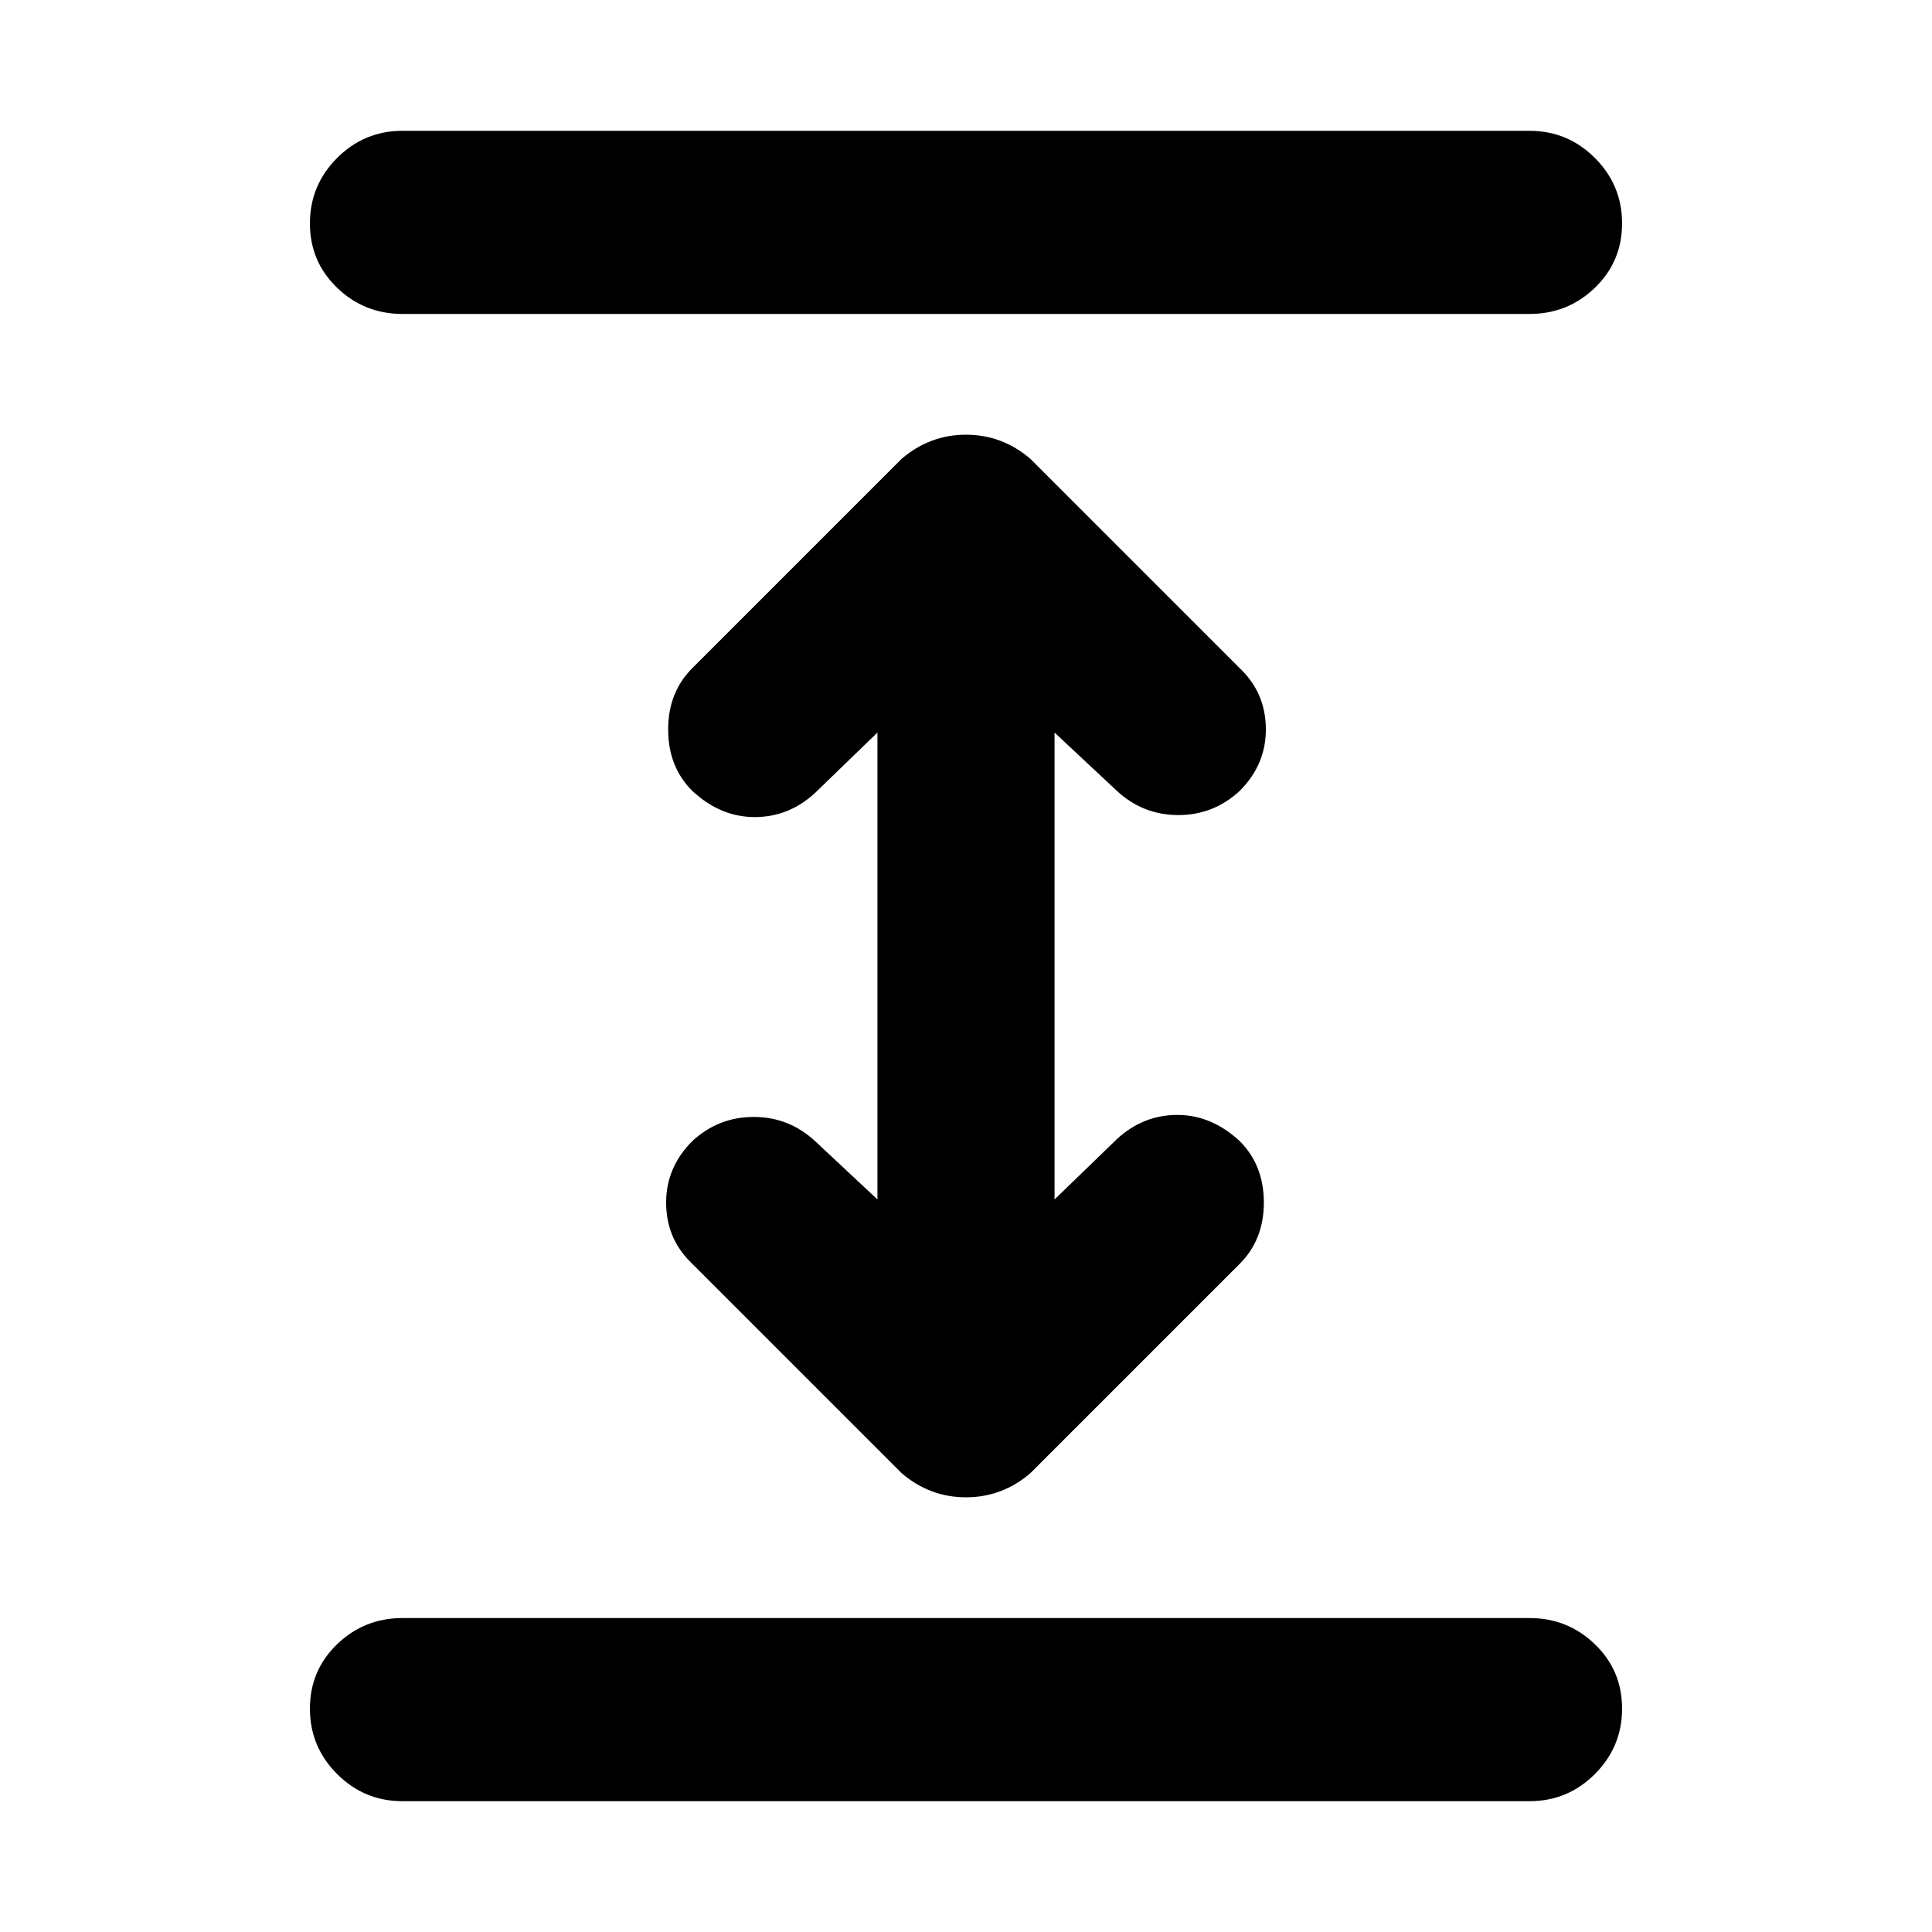 <svg xmlns="http://www.w3.org/2000/svg" height="24" width="24"><path d="M5 22.375q-.475 0-.812-.337-.338-.338-.338-.813 0-.475.338-.8.337-.325.812-.325h14q.475 0 .812.325.338.325.338.8 0 .475-.338.813-.337.337-.812.337ZM5 3.9q-.475 0-.812-.325-.338-.325-.338-.8 0-.475.338-.813.337-.337.812-.337h14q.475 0 .812.337.338.338.338.813 0 .475-.338.8-.337.325-.812.325Zm7 14.7q-.225 0-.425-.075-.2-.075-.375-.225l-2.625-2.625q-.3-.3-.3-.737 0-.438.325-.763.325-.3.763-.3.437 0 .762.3l.775.725V9.1l-.775.75q-.325.3-.75.3T8.6 9.825q-.3-.3-.3-.763 0-.462.3-.762l2.6-2.6q.175-.15.375-.225.2-.075.425-.075.225 0 .425.075.2.075.375.225l2.625 2.625q.3.3.3.737 0 .438-.325.763-.325.3-.762.3-.438 0-.763-.3L13.1 9.1v5.8l.775-.75q.325-.3.75-.3t.775.325q.3.3.3.763 0 .462-.3.762l-2.6 2.6q-.175.15-.375.225-.2.075-.425.075Z"/></svg>